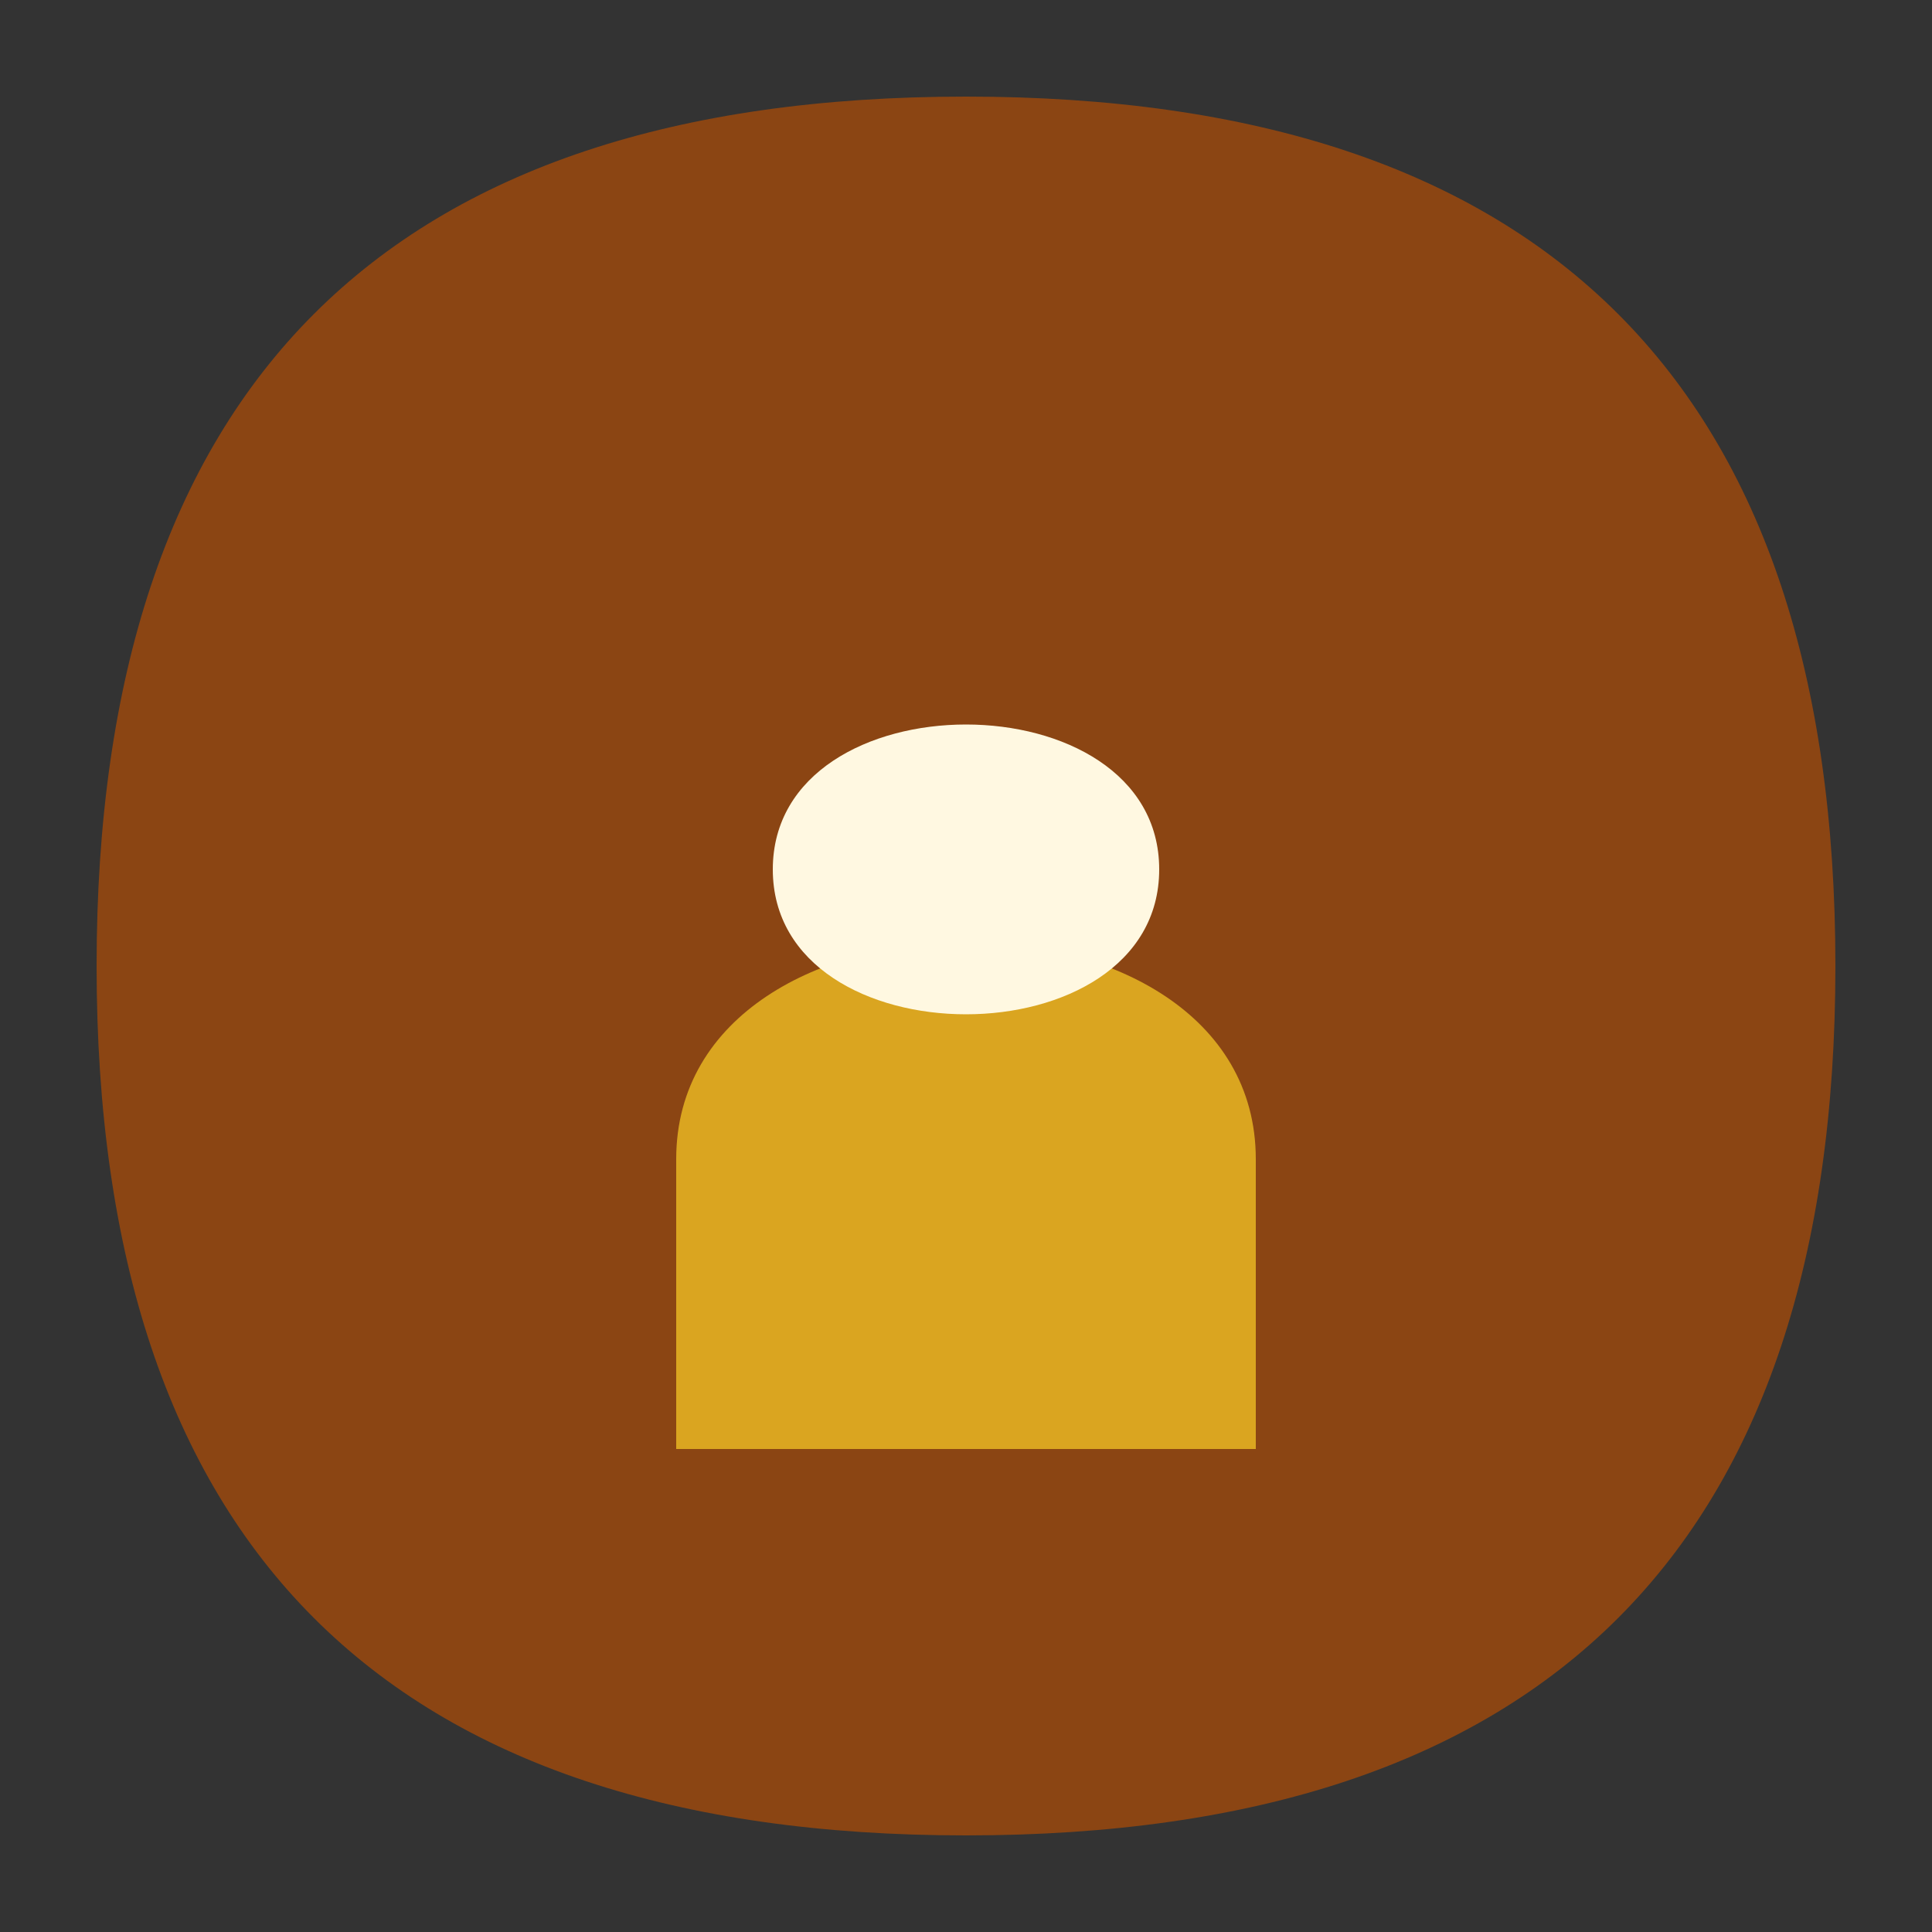 <svg xmlns="http://www.w3.org/2000/svg" viewBox="0 0 100 100">
  <rect x="0" y="0" width="100" height="100" fill="#333333" stroke="none"/>
  <!-- Background shield -->
  <path 
    d="M50 5 C20 5 5 20 5 50 C5 80 20 95 50 95 C80 95 95 80 95 50 C95 20 80 5 50 5" 
    fill="#8B4513"
  />
  
  <!-- Cupcake body -->
  <path 
    d="M35 60 C35 45 65 45 65 60 L65 75 L35 75 Z" 
    fill="#DAA520"
  />
  
  <!-- Frosting swirl -->
  <path 
    d="M40 45 C40 35 60 35 60 45 C60 55 40 55 40 45" 
    fill="#FFF8E1"
  />
</svg>
